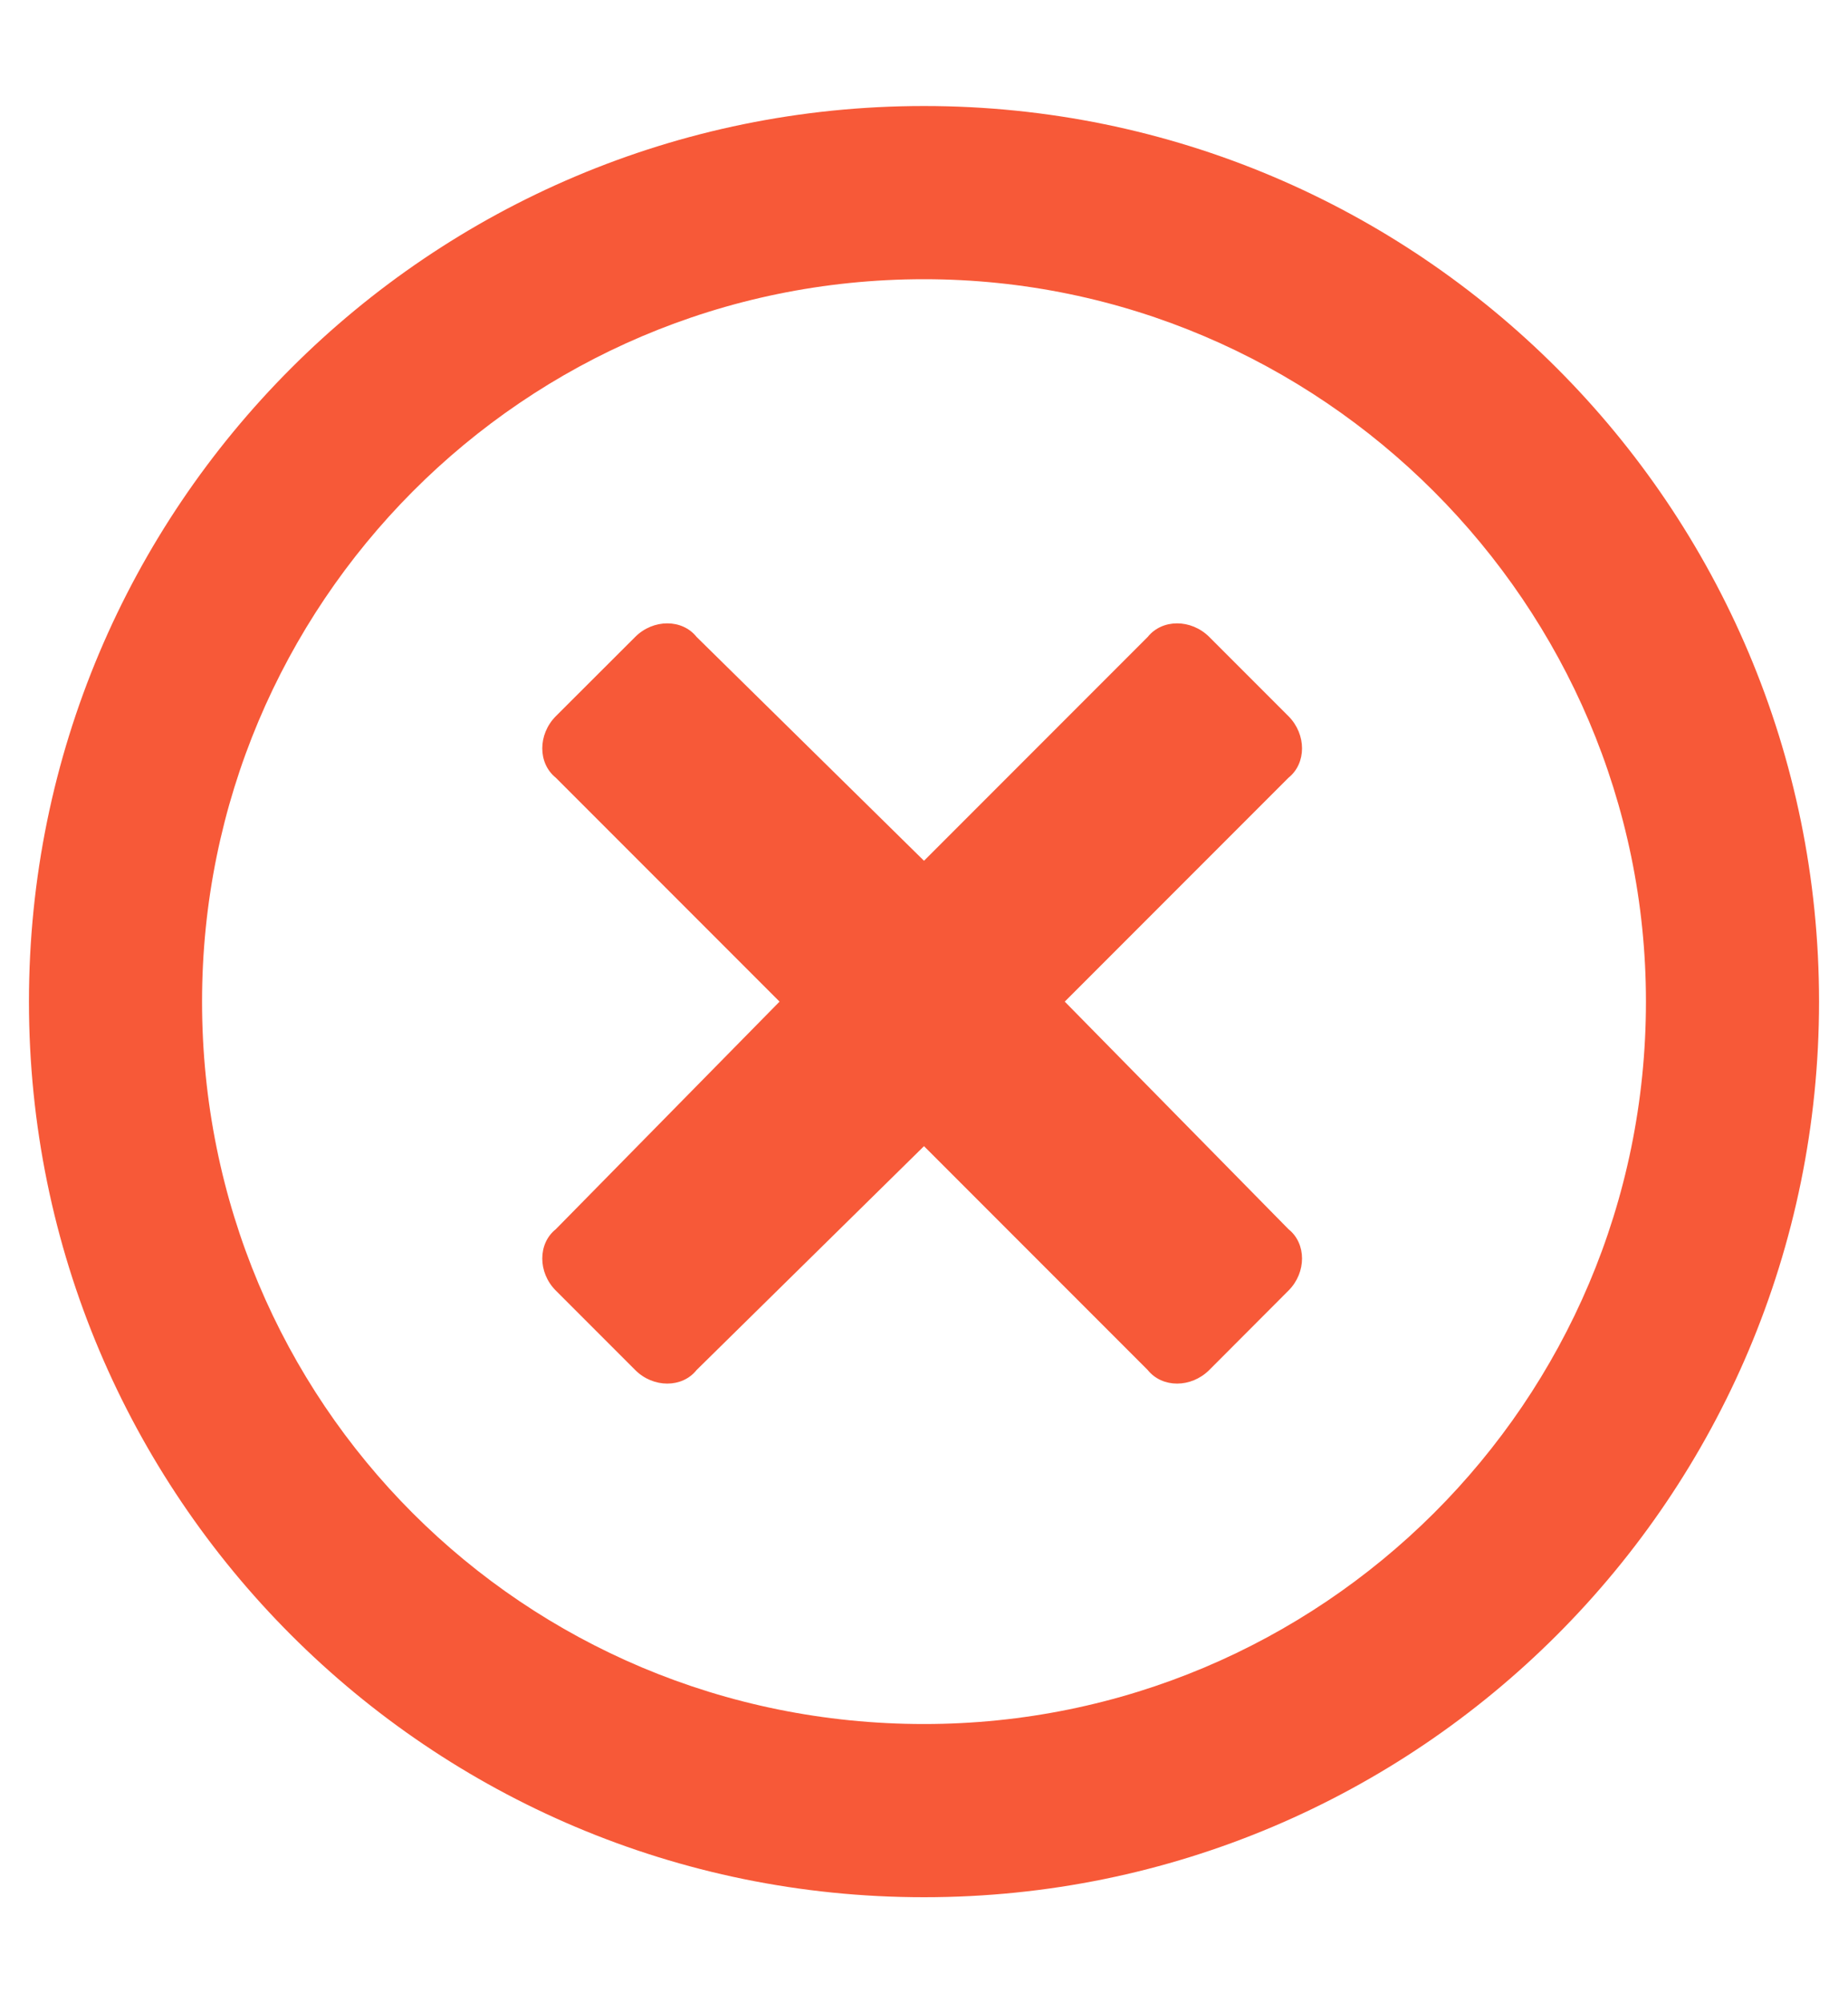 <svg width="12" height="13" viewBox="0 0 12 13" fill="none" xmlns="http://www.w3.org/2000/svg">
<path d="M6 0.688C2.789 0.688 0.188 3.289 0.188 6.5C0.188 9.711 2.789 12.312 6 12.312C9.211 12.312 11.812 9.711 11.812 6.5C11.812 3.289 9.211 0.688 6 0.688ZM6 11.188C3.398 11.188 1.312 9.102 1.312 6.5C1.312 3.922 3.398 1.812 6 1.812C8.578 1.812 10.688 3.922 10.688 6.5C10.688 9.102 8.578 11.188 6 11.188ZM8.367 5.047C8.484 4.953 8.484 4.766 8.367 4.648L7.852 4.133C7.734 4.016 7.547 4.016 7.453 4.133L6 5.586L4.523 4.133C4.43 4.016 4.242 4.016 4.125 4.133L3.609 4.648C3.492 4.766 3.492 4.953 3.609 5.047L5.062 6.5L3.609 7.977C3.492 8.07 3.492 8.258 3.609 8.375L4.125 8.891C4.242 9.008 4.43 9.008 4.523 8.891L6 7.438L7.453 8.891C7.547 9.008 7.734 9.008 7.852 8.891L8.367 8.375C8.484 8.258 8.484 8.07 8.367 7.977L6.914 6.5L8.367 5.047Z" fill="#F75938"/>
</svg>
